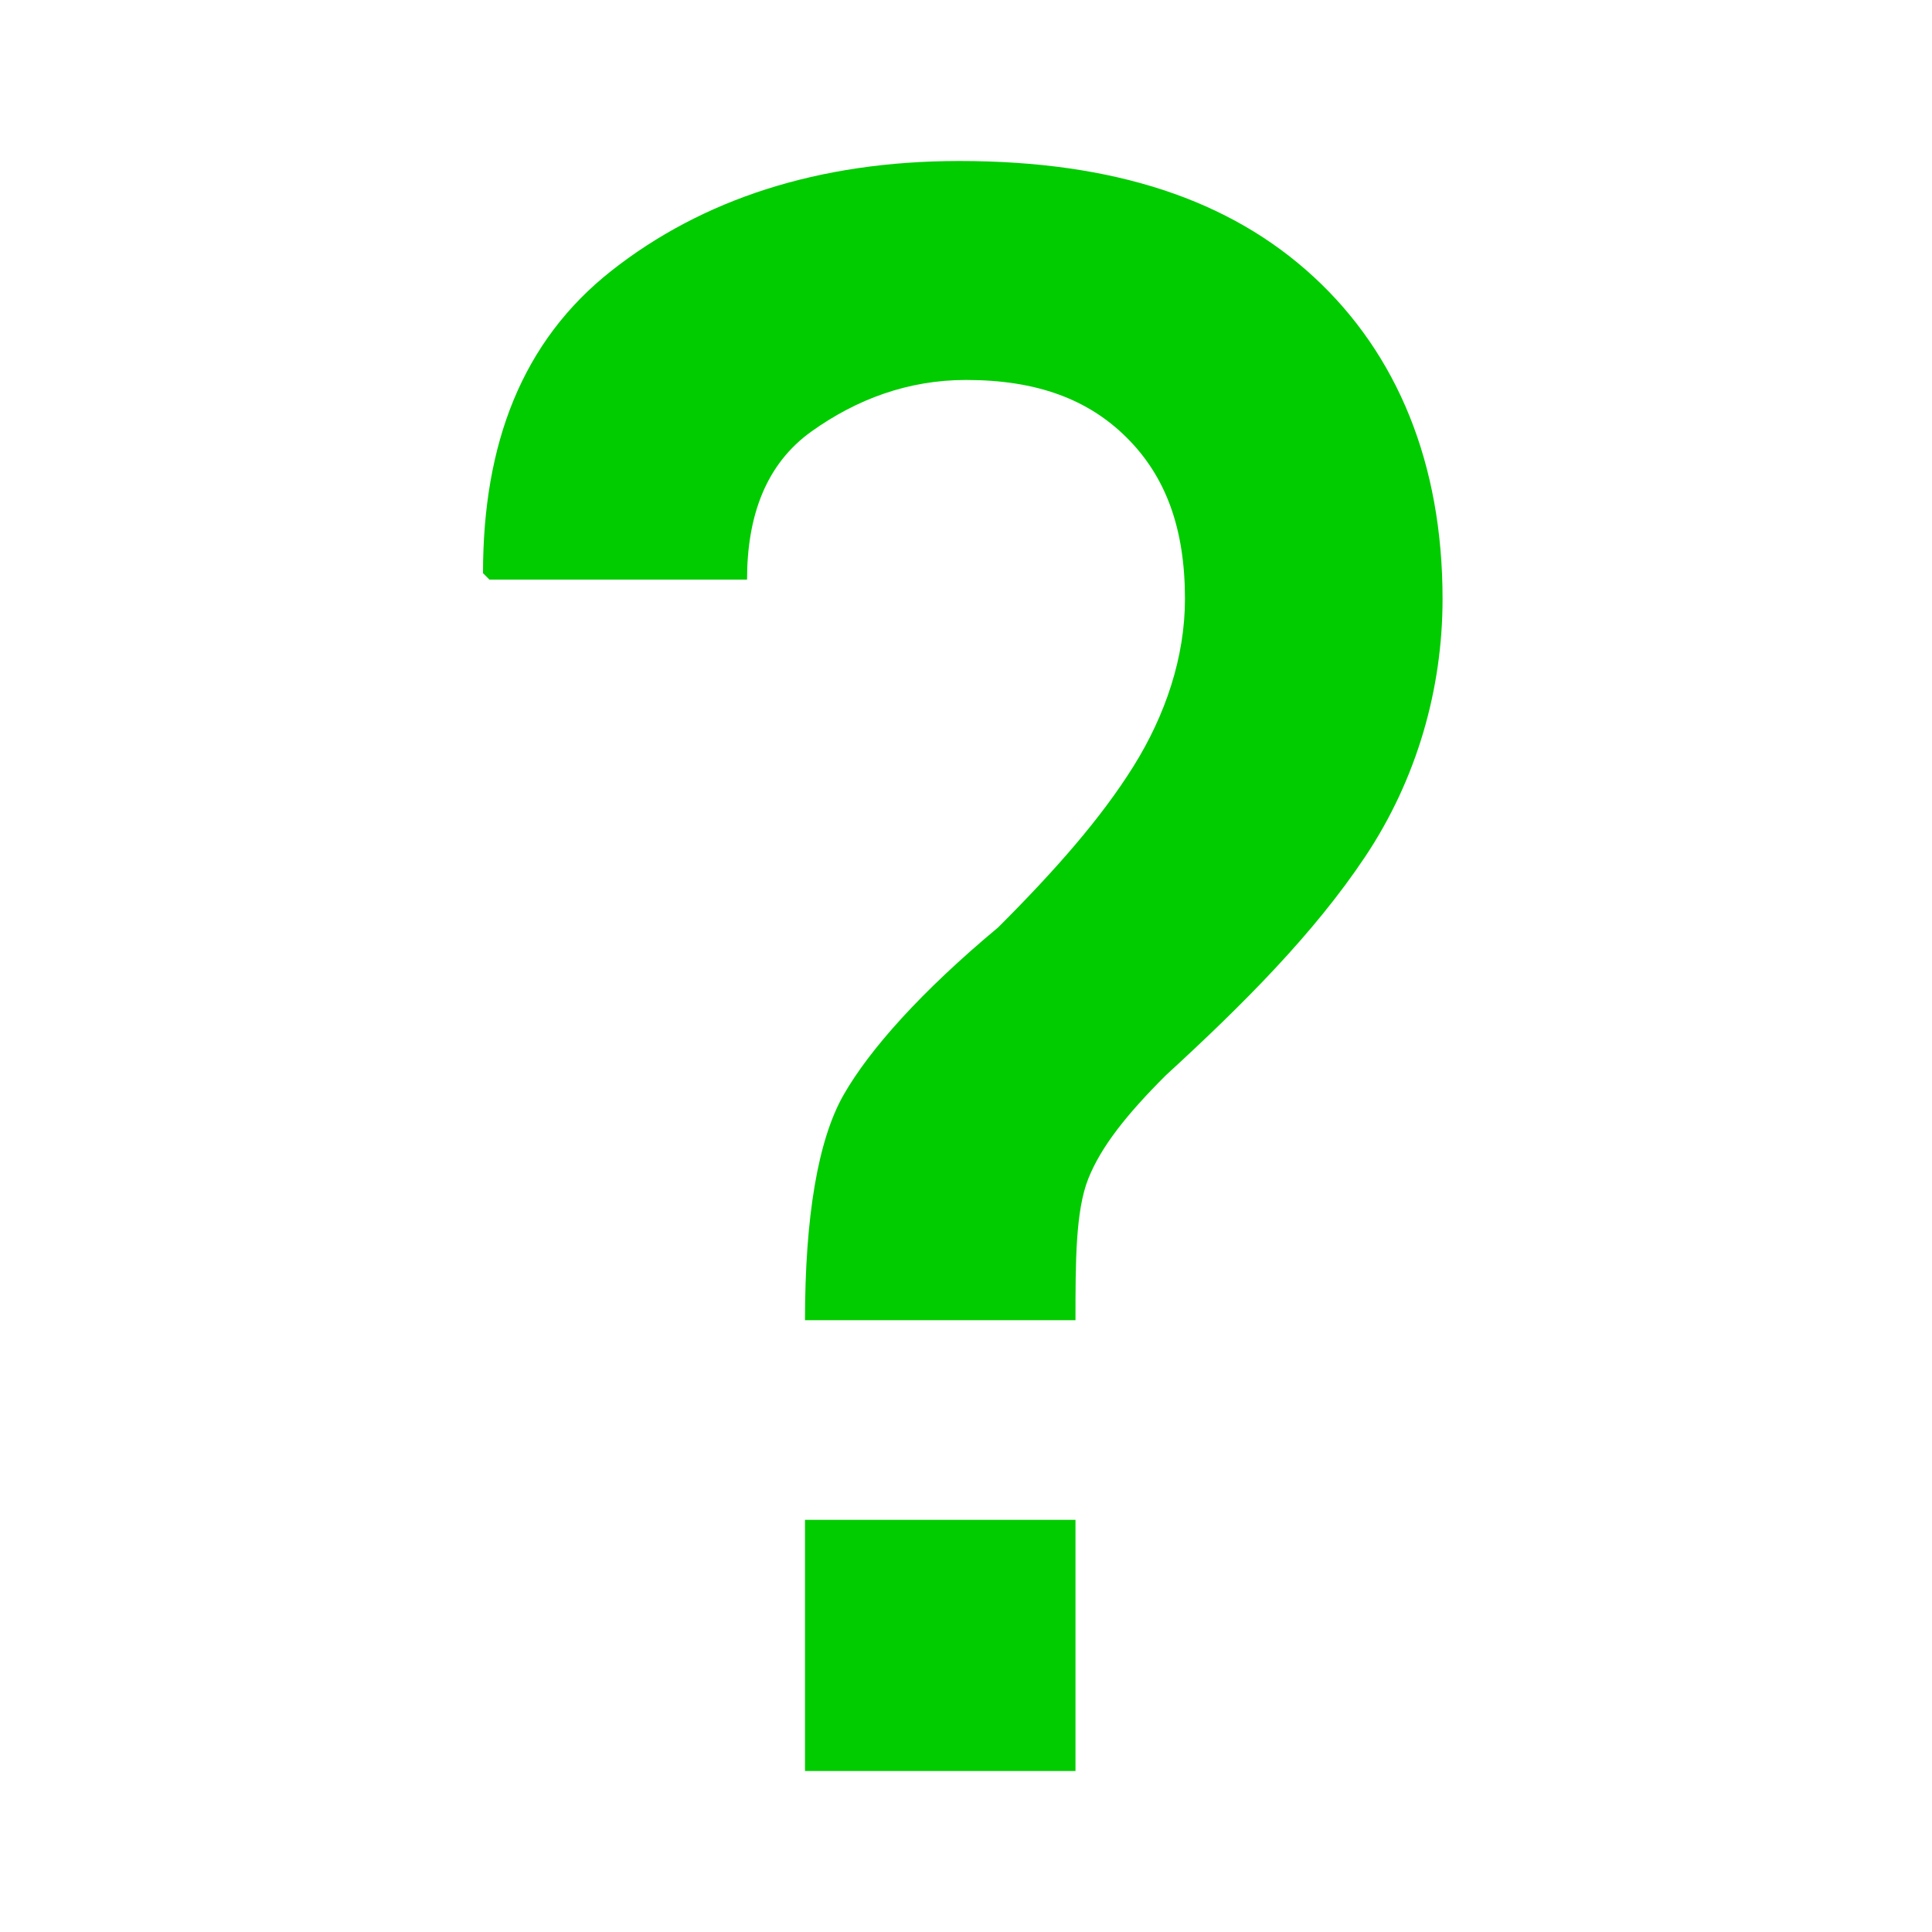 <?xml version="1.0" encoding="utf-8"?>
<!-- Generator: Adobe Illustrator 18.1.1, SVG Export Plug-In . SVG Version: 6.00 Build 0)  -->
<svg version="1.1" id="Layer_1" xmlns="http://www.w3.org/2000/svg" xmlns:xlink="http://www.w3.org/1999/xlink" x="0px" y="0px"
	 viewBox="0 0 30 30" style="enable-background:new 0 0 30 30; fill: #00cc00" xml:space="preserve">
<g>
	<path d="M12.5,20.5c0-1.6,0.2-2.8,0.6-3.5c0.4-0.7,1.2-1.6,2.4-2.6c0.9-0.9,1.6-1.7,2.1-2.5c0.5-0.8,0.8-1.7,0.8-2.6
		c0-1.1-0.3-1.9-0.9-2.5c-0.6-0.6-1.4-0.9-2.5-0.9c-0.9,0-1.7,0.3-2.4,0.8c-0.7,0.5-1,1.3-1,2.3h-4L7.5,8.9c0-2,0.6-3.6,2-4.7
		c1.4-1.1,3.2-1.7,5.4-1.7c2.4,0,4.2,0.6,5.5,1.8c1.3,1.2,2,2.9,2,5c0,1.4-0.4,2.8-1.2,4c-0.8,1.2-1.9,2.3-3.1,3.4
		c-0.6,0.6-1,1.1-1.2,1.6c-0.2,0.5-0.2,1.3-0.2,2.2H12.5z M16.7,27.5h-4.2v-3.9h4.2V27.5z"/>
</g>
</svg>
